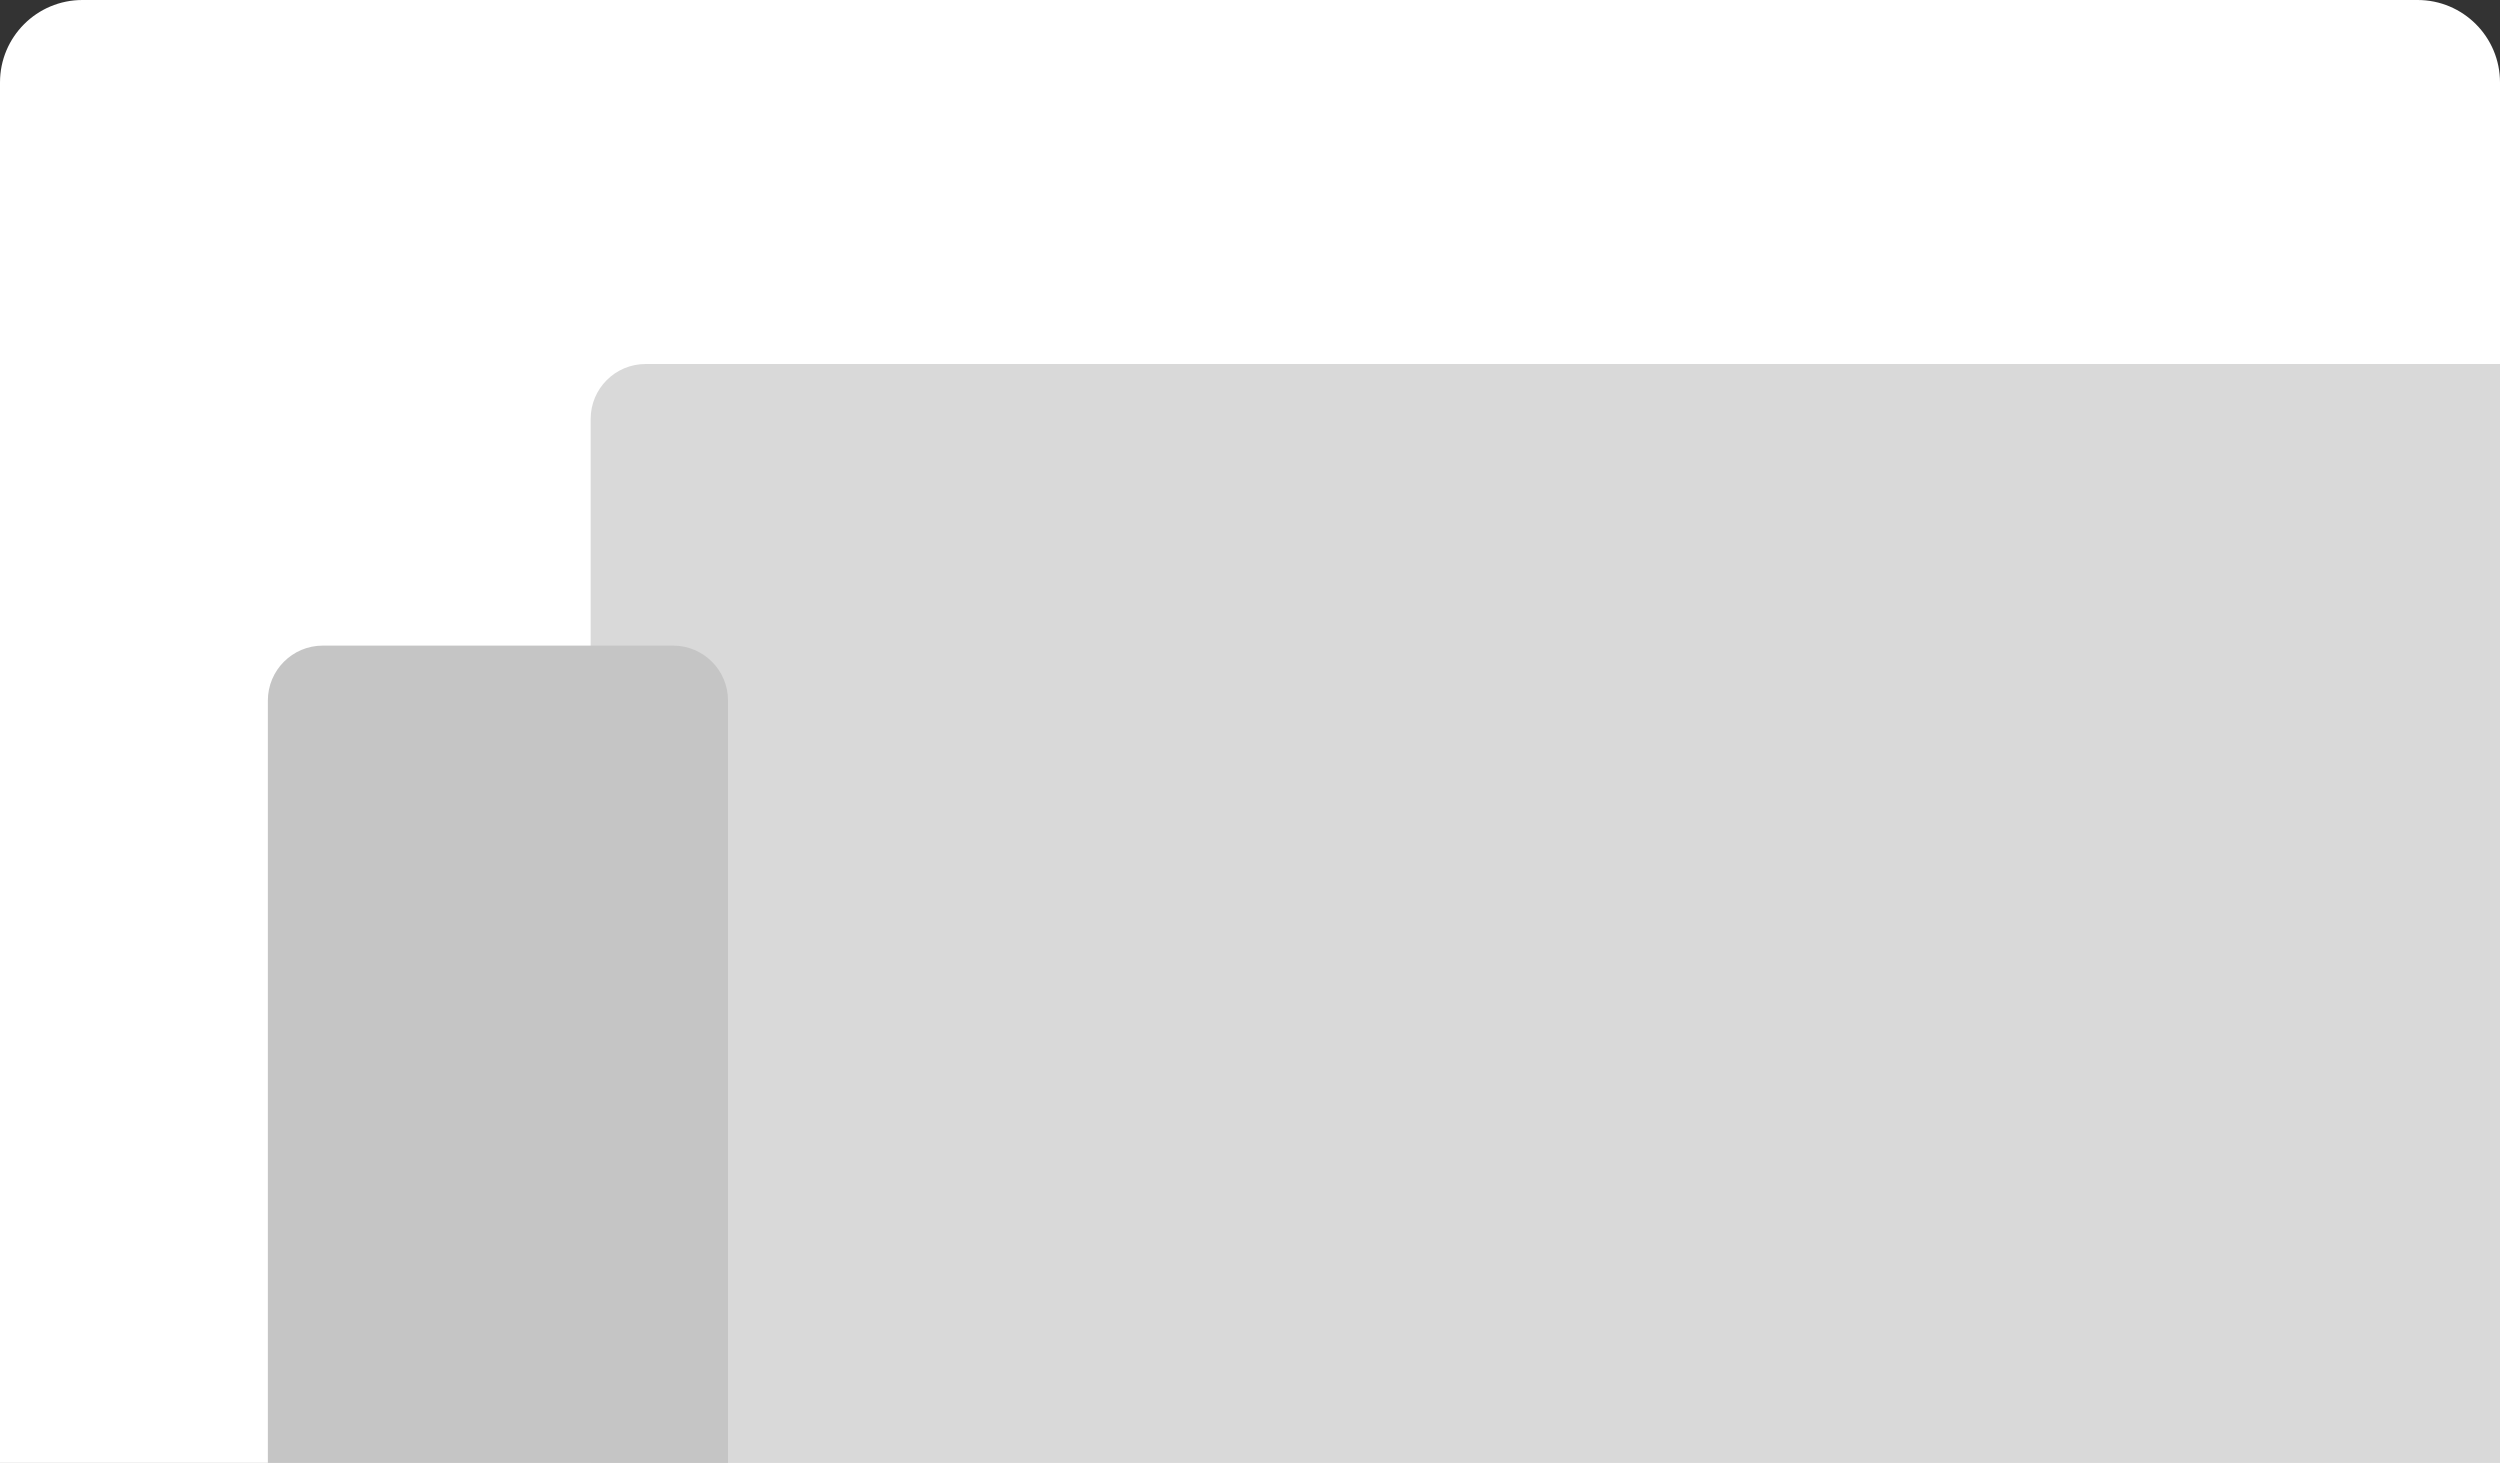 <svg width="364" height="213" viewBox="0 0 364 213" fill="none" xmlns="http://www.w3.org/2000/svg">
<rect x="0" y="0" width="364" height="213" fill="#333333" stroke="none"/>
<path d="M0 12C0 5.373 5.373 0 12 0H352C358.627 0 364 5.373 364 12V213H0V12Z" fill="white"/>
<path d="M86 61C86 56.582 89.582 53 94 53H364V213H86V61Z" fill="#D9D9D9"/>
<path d="M39 102C39 97.582 42.582 94 47 94H98C102.418 94 106 97.582 106 102V213H39V102Z" fill="#C5C5C5"/>
</svg>
